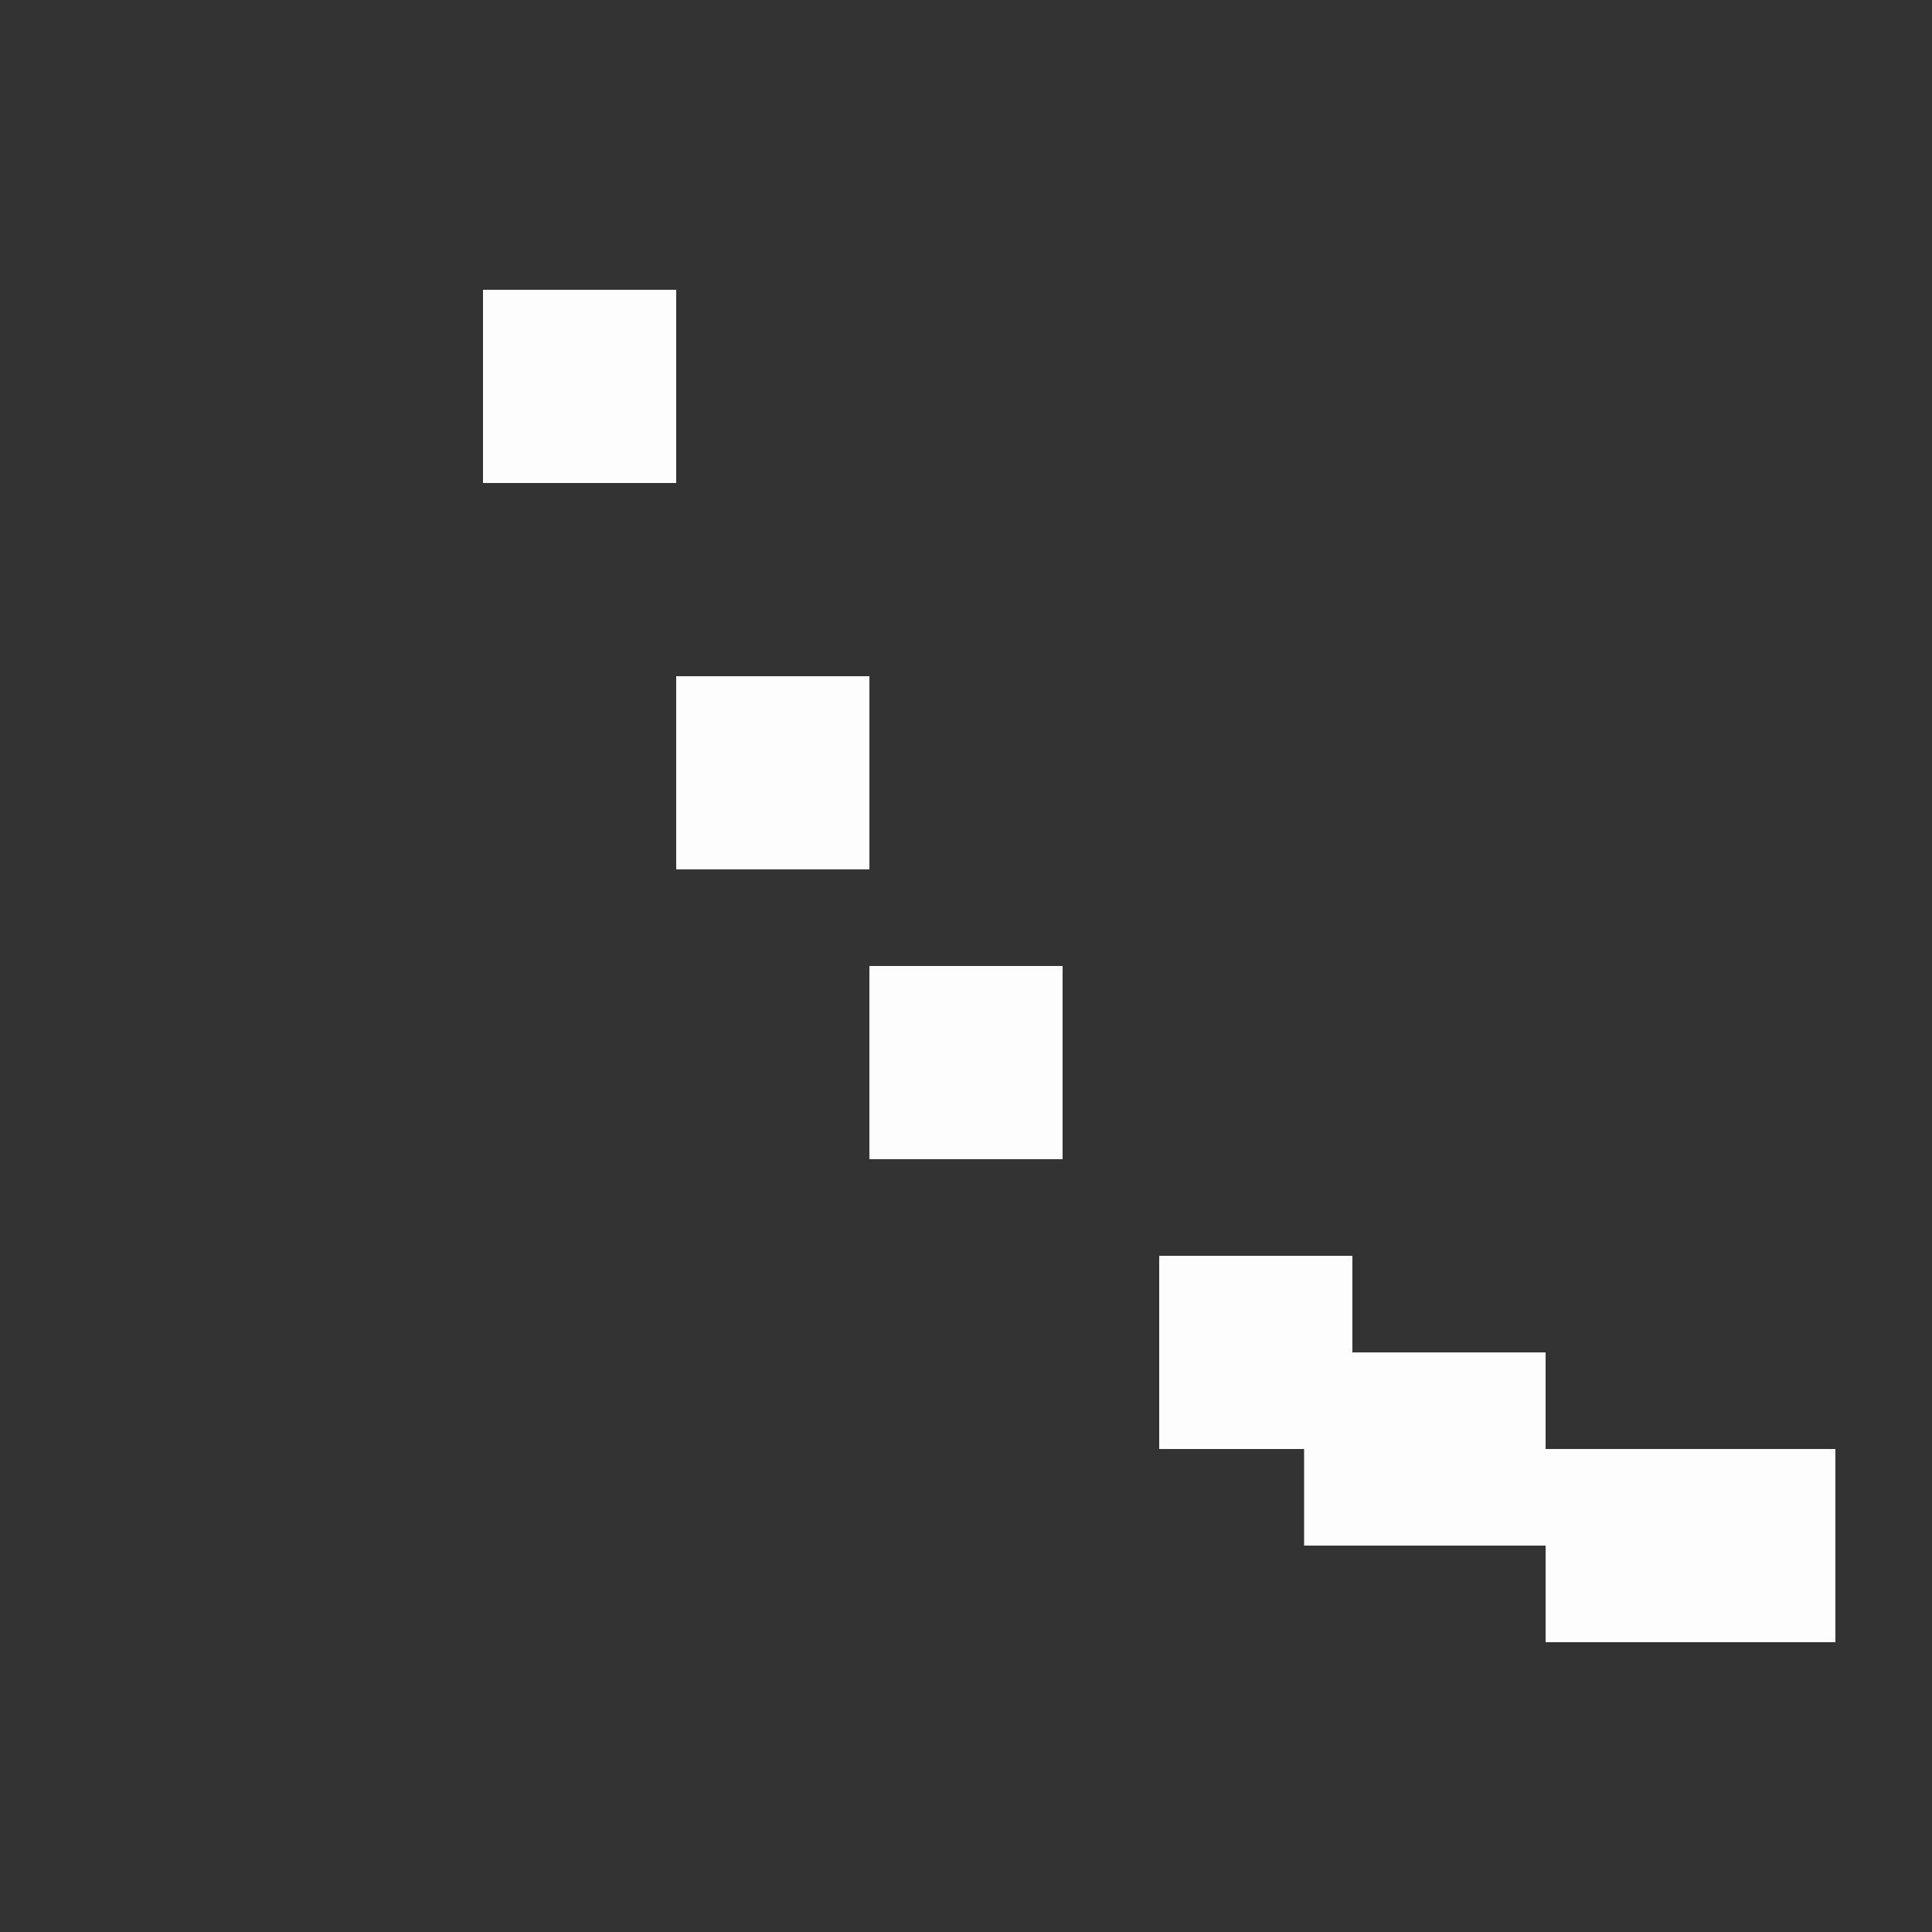 <svg xmlns="http://www.w3.org/2000/svg" style="background: #808080" height="64" width="64" viewBox="43 8 20 20">
  <rect x="43" y="8" width="20" height="20" fill="#333333" stroke="none"/>
  <g id="g30723" style="opacity: 0.99; fill: #ffffff;" data-label="A-3">
    <path style="color: rgb(0, 0, 0); fill: #ffffff; stroke-linecap: square; stroke-linejoin: round;" d="m 48,11 v 2 h 2 v -2 z m 2,4 v 2 h 2 v -2 z m 2,3 v 2 h 2 v -2 z m 3,3 v 2 h 1.5 v 1 H 59 v 1 h 3 v -2 h -3 v -1 h -2 v -1 z" id="path14341"></path>
  </g>
</svg>
